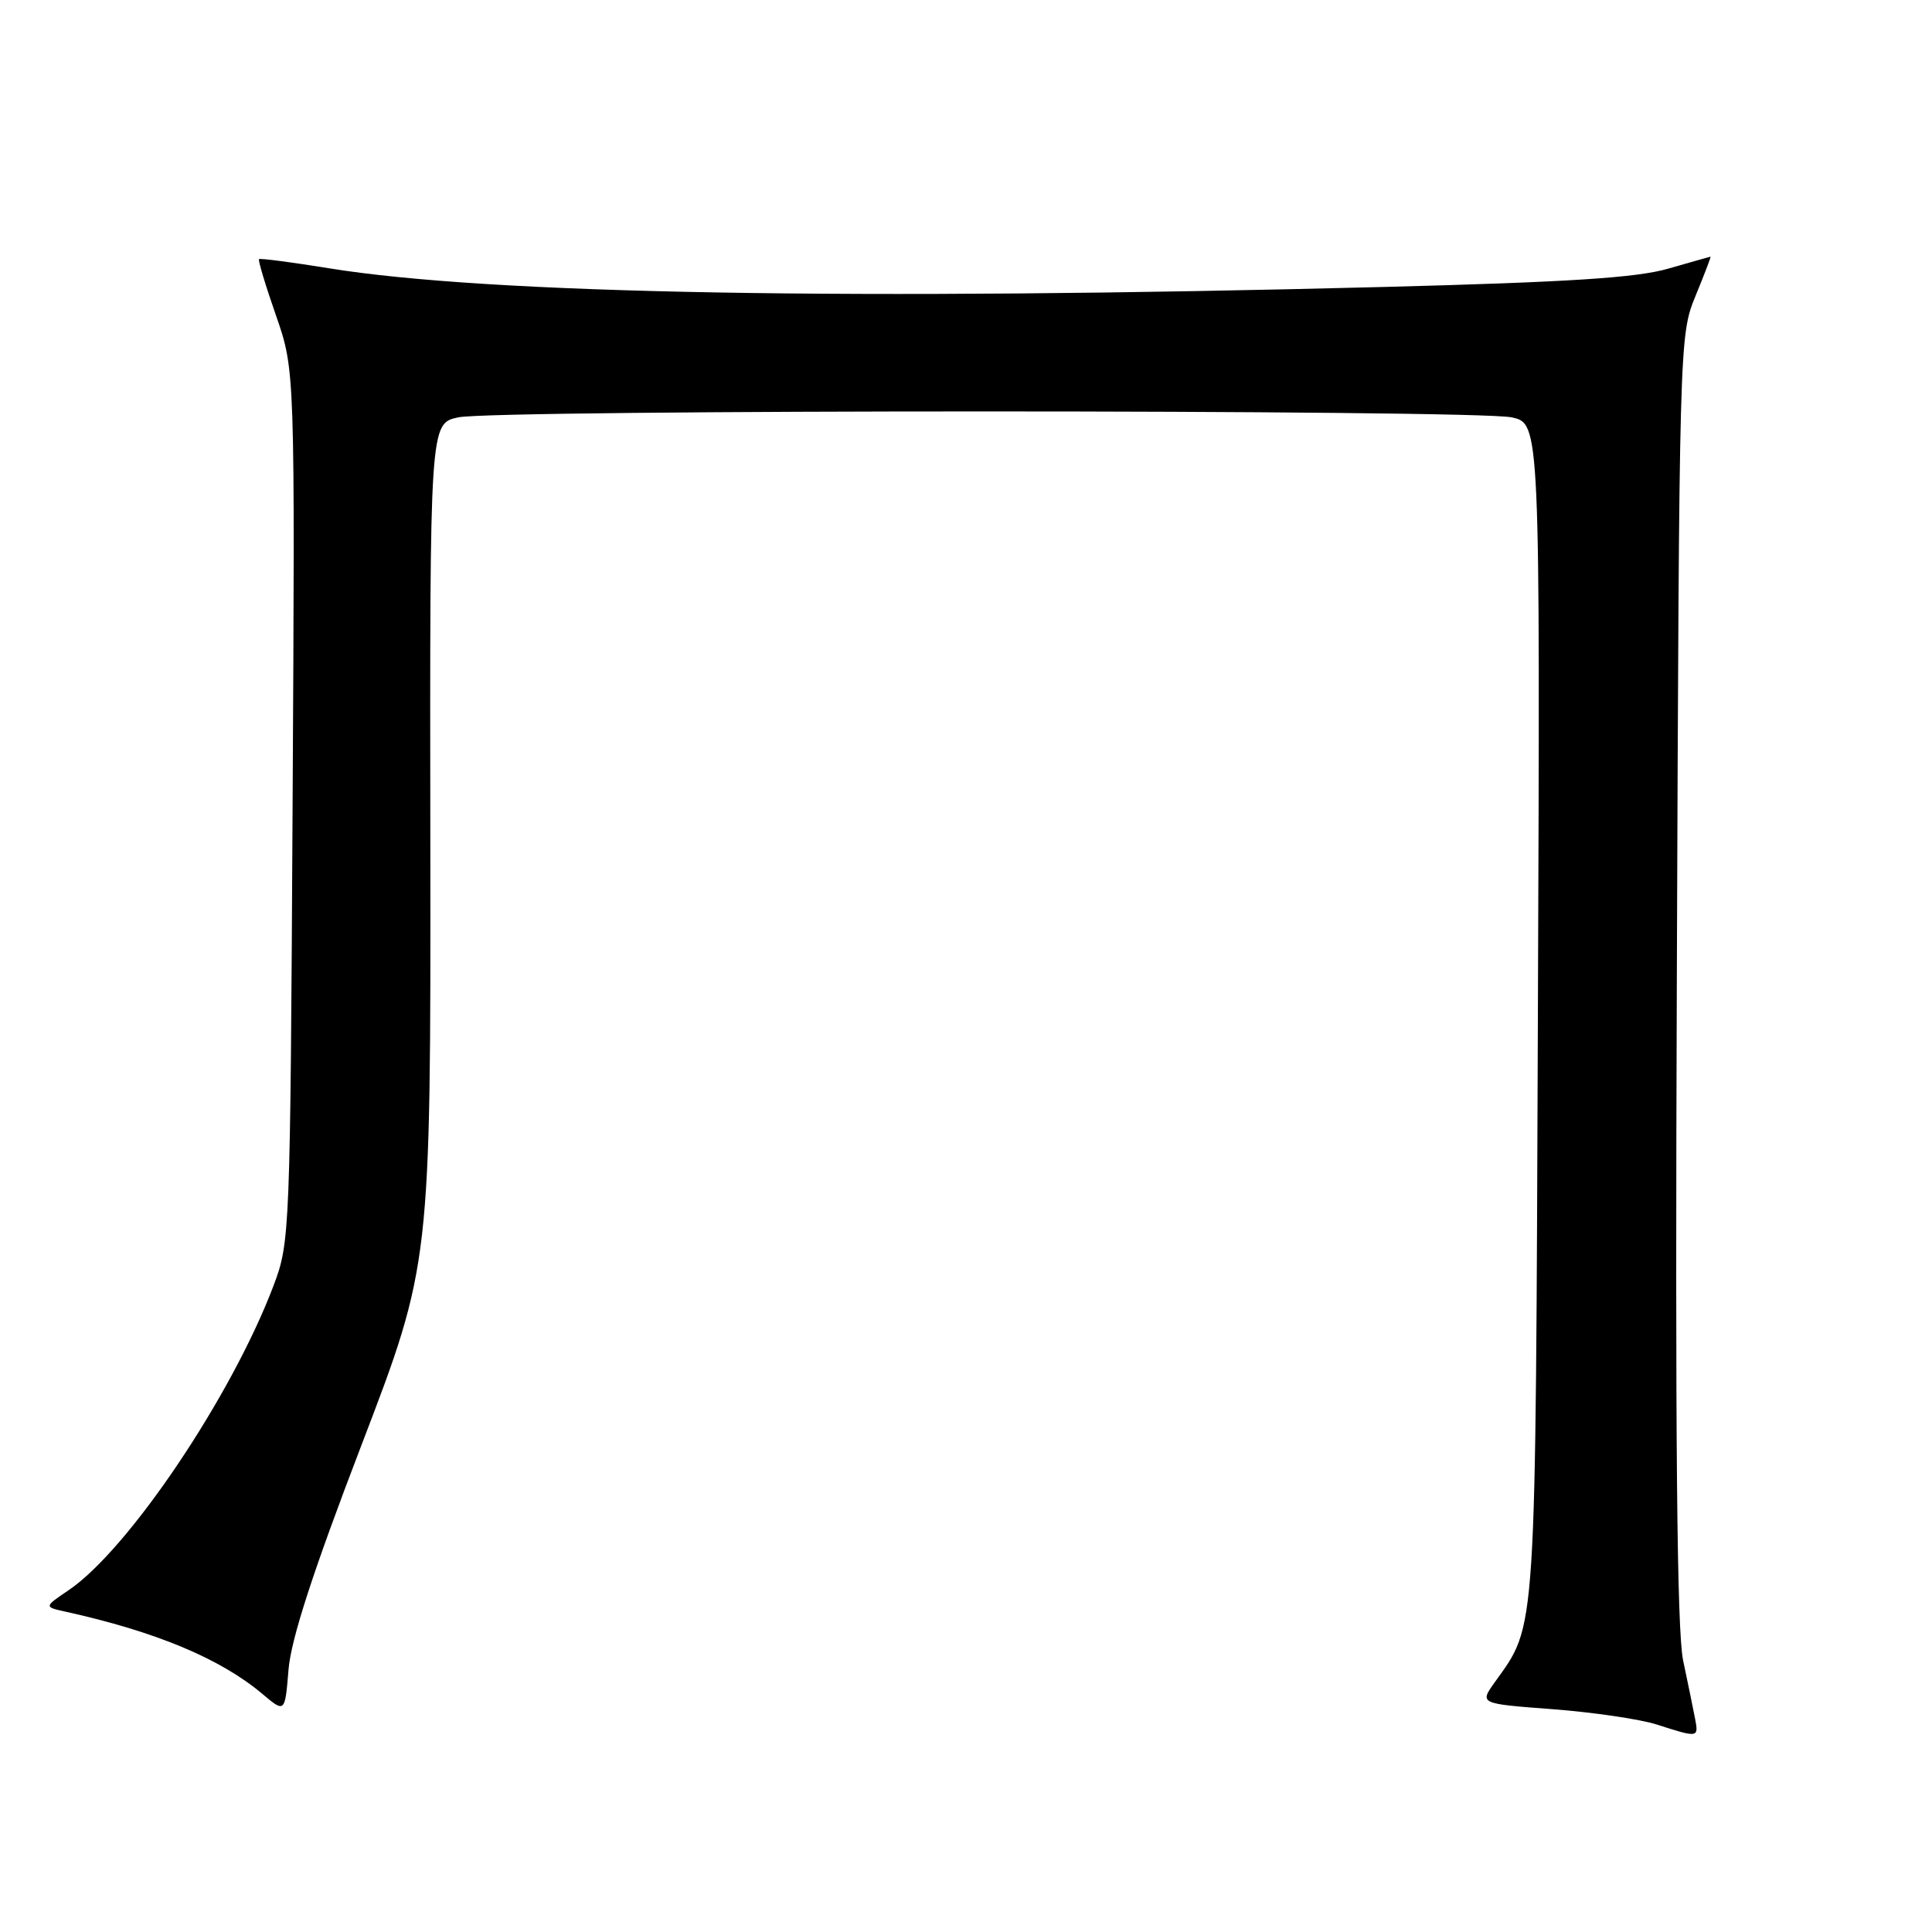 <?xml version="1.0" encoding="UTF-8" standalone="no"?>
<!DOCTYPE svg PUBLIC "-//W3C//DTD SVG 1.1//EN" "http://www.w3.org/Graphics/SVG/1.1/DTD/svg11.dtd" >
<svg xmlns="http://www.w3.org/2000/svg" xmlns:xlink="http://www.w3.org/1999/xlink" version="1.1" viewBox="0 0 256 256">
 <g >
 <path fill="currentColor"
d=" M 224.61 227.75 C 224.37 226.51 223.66 223.03 223.02 220.00 C 222.20 216.03 221.96 190.79 222.19 129.50 C 222.50 45.12 222.52 44.46 224.65 39.25 C 225.84 36.36 226.74 34.01 226.65 34.01 C 226.57 34.02 224.03 34.74 221.00 35.61 C 216.84 36.81 207.73 37.39 183.50 38.02 C 113.04 39.84 64.68 38.98 43.54 35.54 C 38.61 34.74 34.47 34.20 34.32 34.34 C 34.18 34.49 35.19 37.86 36.58 41.83 C 39.09 49.06 39.09 49.06 38.77 106.78 C 38.46 163.47 38.42 164.60 36.25 170.34 C 30.72 184.98 17.01 205.36 9.09 210.71 C 5.83 212.92 5.83 212.92 8.66 213.55 C 20.66 216.20 29.19 219.77 34.74 224.43 C 37.76 226.98 37.76 226.98 38.23 221.24 C 38.56 217.22 41.44 208.32 47.89 191.50 C 57.08 167.50 57.08 167.50 57.02 111.80 C 56.95 56.10 56.95 56.10 60.73 55.30 C 65.66 54.25 195.35 54.26 200.29 55.30 C 204.08 56.11 204.08 56.11 203.78 133.80 C 203.46 218.03 203.65 215.07 198.04 222.94 C 196.04 225.75 196.04 225.75 205.77 226.48 C 211.12 226.89 217.30 227.80 219.50 228.50 C 225.04 230.28 225.09 230.28 224.61 227.75 Z "/>
</g>
</svg>